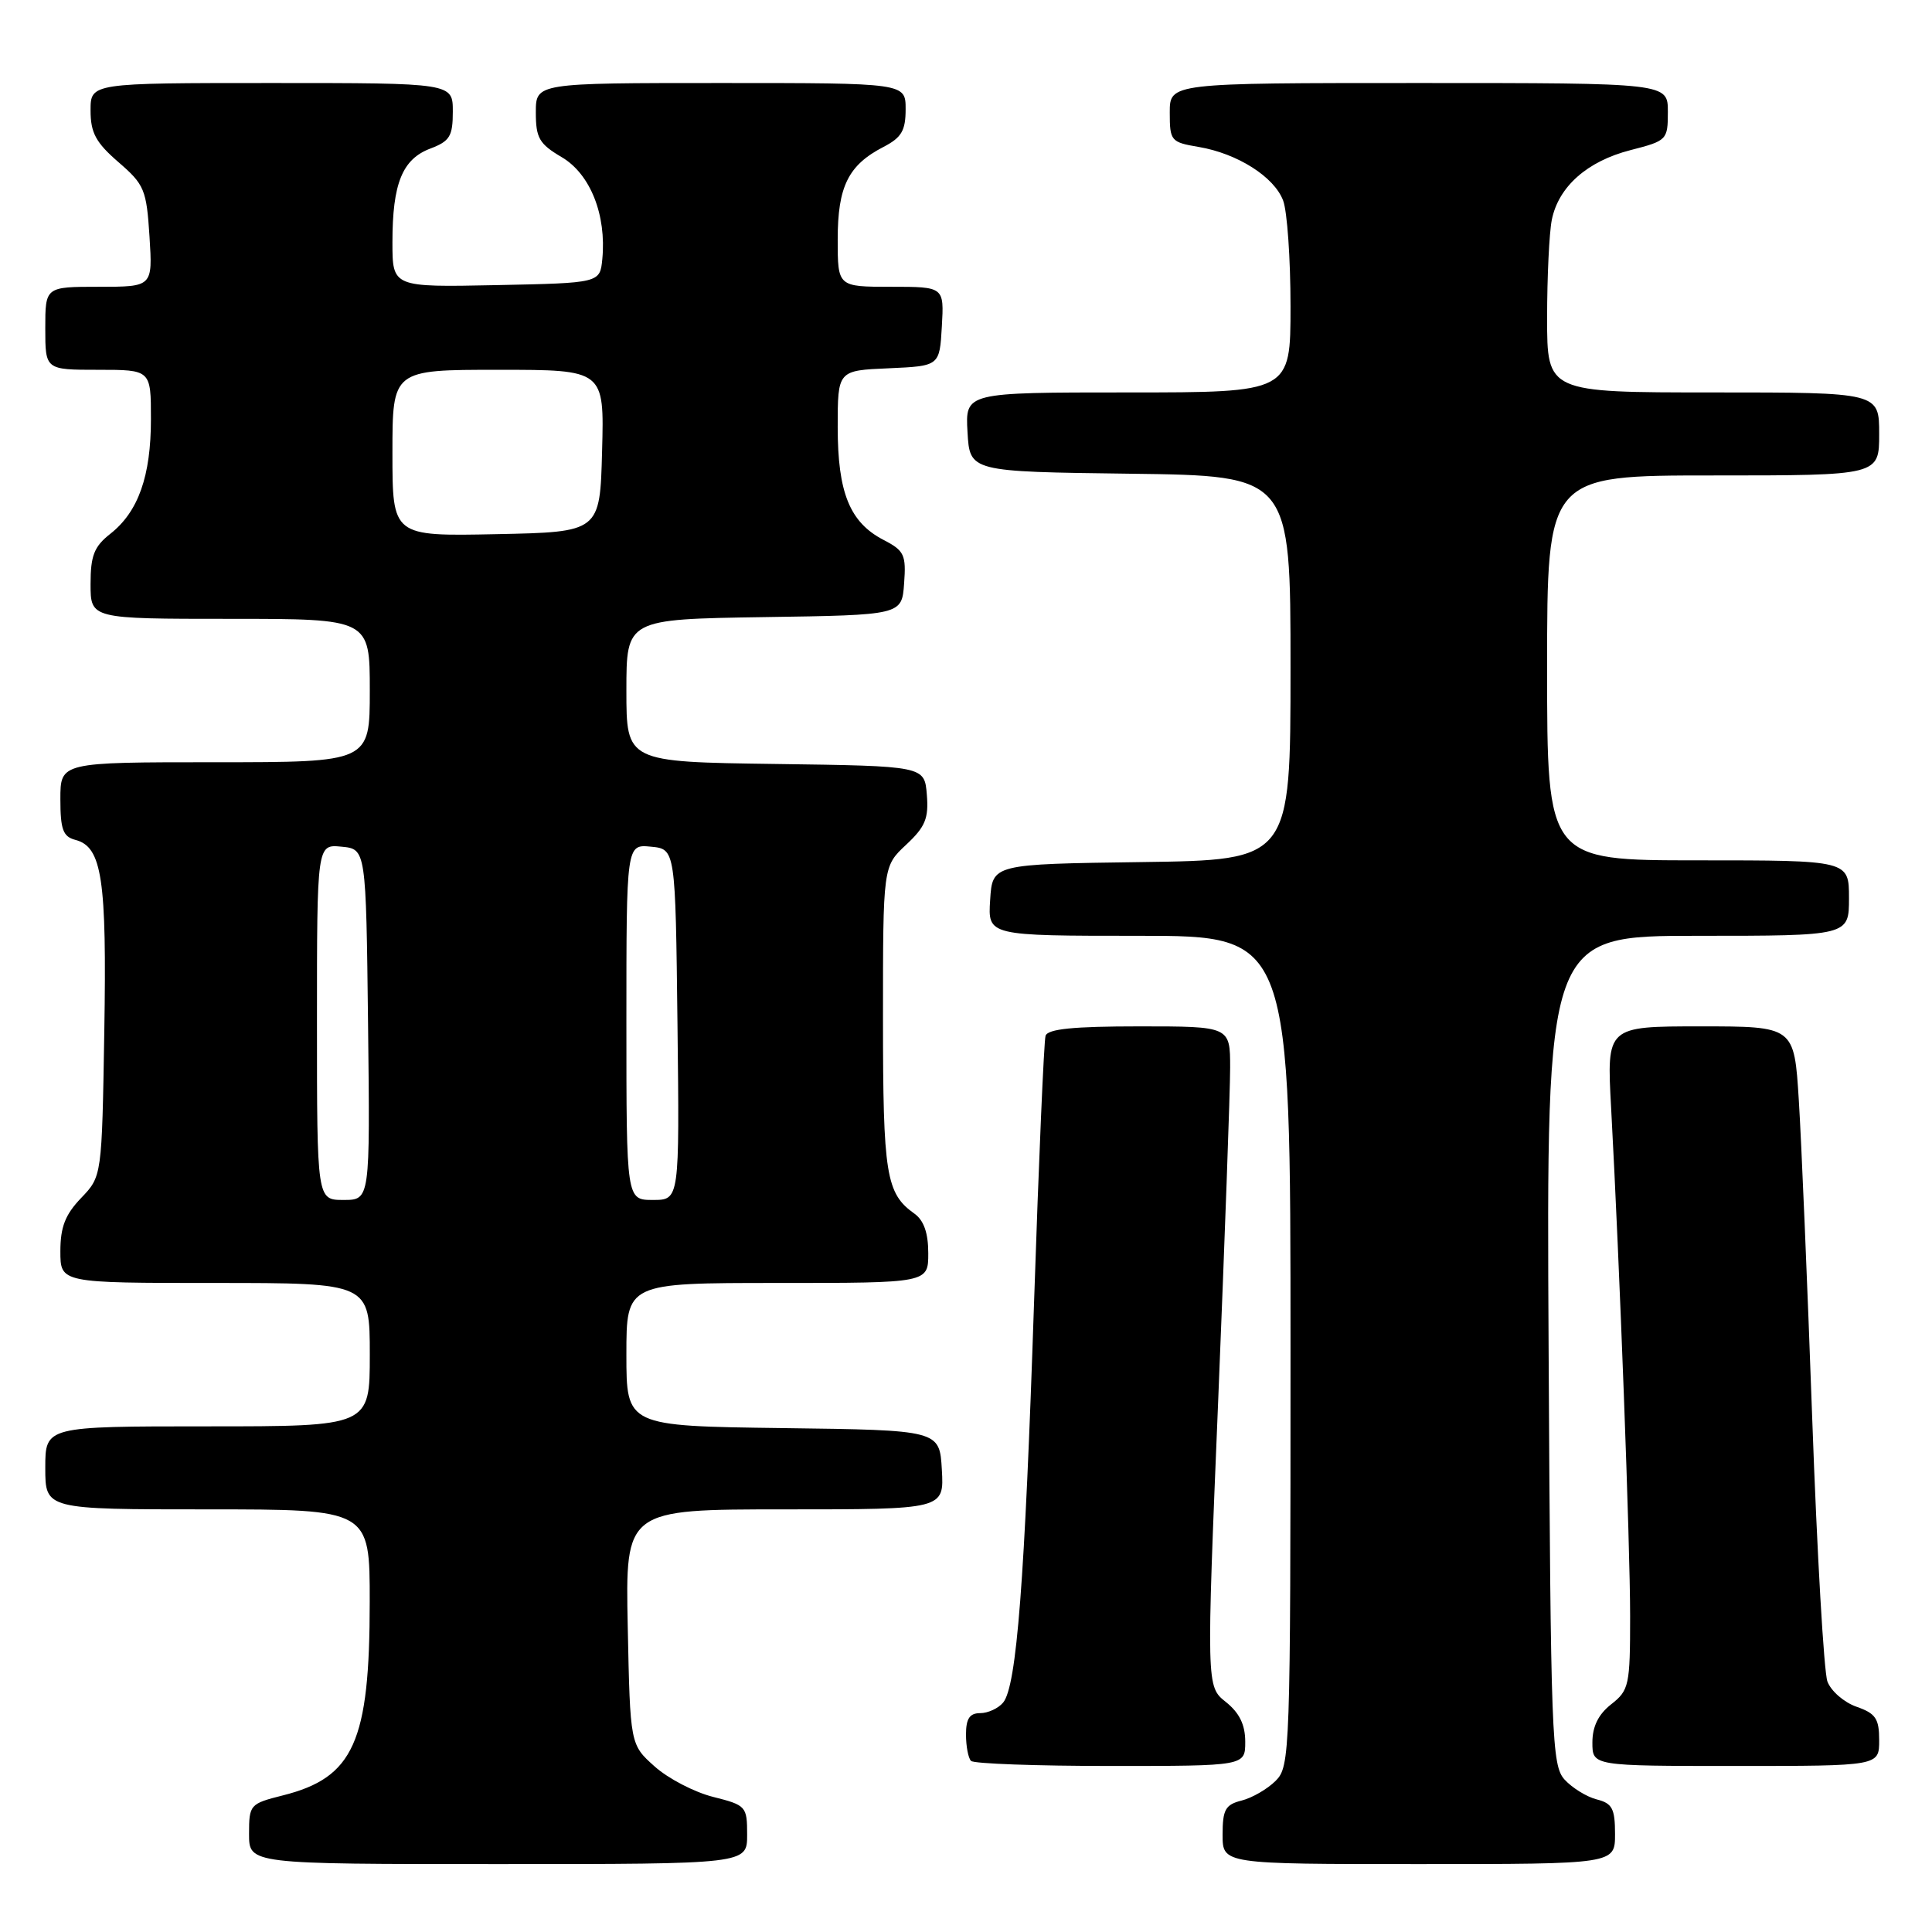 <?xml version="1.0" encoding="UTF-8" standalone="no"?>
<!DOCTYPE svg PUBLIC "-//W3C//DTD SVG 1.1//EN" "http://www.w3.org/Graphics/SVG/1.1/DTD/svg11.dtd" >
<svg xmlns="http://www.w3.org/2000/svg" xmlns:xlink="http://www.w3.org/1999/xlink" version="1.1" viewBox="0 0 256 256">
 <g >
 <path fill="currentColor"
d=" M 99.00 243.12 C 99.00 239.35 98.87 239.20 94.50 238.10 C 92.02 237.48 88.54 235.67 86.75 234.07 C 83.50 231.17 83.50 231.17 83.18 215.58 C 82.86 200.00 82.86 200.00 103.98 200.00 C 125.10 200.00 125.10 200.00 124.80 194.75 C 124.50 189.50 124.50 189.50 103.75 189.23 C 83.00 188.96 83.00 188.96 83.00 179.48 C 83.00 170.00 83.00 170.00 103.00 170.00 C 123.00 170.00 123.00 170.00 123.00 166.06 C 123.00 163.37 122.41 161.70 121.16 160.81 C 117.40 158.14 117.00 155.66 117.00 134.97 C 117.00 114.80 117.00 114.80 120.06 111.94 C 122.61 109.56 123.07 108.44 122.81 105.29 C 122.50 101.50 122.50 101.50 102.75 101.23 C 83.00 100.96 83.00 100.96 83.00 91.50 C 83.00 82.05 83.00 82.05 101.25 81.77 C 119.50 81.50 119.50 81.50 119.80 77.30 C 120.08 73.51 119.82 72.96 117.07 71.54 C 112.60 69.22 111.00 65.29 111.00 56.60 C 111.00 49.09 111.00 49.09 117.75 48.80 C 124.50 48.50 124.50 48.50 124.80 43.25 C 125.10 38.00 125.10 38.00 118.05 38.00 C 111.00 38.00 111.00 38.00 111.00 31.72 C 111.00 24.71 112.40 21.88 117.06 19.47 C 119.46 18.23 120.00 17.31 120.00 14.47 C 120.00 11.00 120.00 11.00 95.50 11.00 C 71.00 11.00 71.00 11.00 71.00 14.90 C 71.00 18.29 71.45 19.07 74.44 20.83 C 78.22 23.06 80.37 28.48 79.81 34.32 C 79.50 37.50 79.50 37.50 65.75 37.78 C 52.00 38.06 52.00 38.06 52.00 32.09 C 52.00 24.32 53.31 21.09 57.01 19.69 C 59.60 18.71 60.00 18.06 60.00 14.78 C 60.00 11.00 60.00 11.00 36.00 11.00 C 12.00 11.00 12.00 11.00 12.00 14.64 C 12.00 17.60 12.70 18.89 15.69 21.48 C 19.14 24.46 19.41 25.12 19.81 31.34 C 20.23 38.00 20.23 38.00 13.12 38.00 C 6.00 38.00 6.00 38.00 6.00 43.50 C 6.00 49.00 6.00 49.00 13.00 49.00 C 20.00 49.00 20.00 49.00 20.00 55.53 C 20.00 63.09 18.33 67.81 14.62 70.73 C 12.47 72.42 12.00 73.62 12.00 77.39 C 12.00 82.00 12.00 82.00 30.50 82.00 C 49.00 82.00 49.00 82.00 49.00 91.50 C 49.00 101.00 49.00 101.00 28.50 101.00 C 8.00 101.00 8.00 101.00 8.00 105.88 C 8.00 109.92 8.35 110.86 9.99 111.29 C 13.52 112.21 14.16 116.45 13.82 136.69 C 13.50 155.87 13.50 155.87 10.75 158.74 C 8.64 160.94 8.00 162.59 8.00 165.80 C 8.00 170.00 8.00 170.00 28.50 170.00 C 49.00 170.00 49.00 170.00 49.00 179.50 C 49.00 189.00 49.00 189.00 27.50 189.00 C 6.00 189.00 6.00 189.00 6.00 194.50 C 6.00 200.00 6.00 200.00 27.50 200.00 C 49.00 200.00 49.00 200.00 48.99 212.25 C 48.99 230.83 46.87 235.54 37.48 237.90 C 33.11 239.00 33.00 239.13 33.00 243.01 C 33.00 247.00 33.00 247.00 66.00 247.00 C 99.00 247.00 99.00 247.00 99.00 243.12 Z  M 214.00 243.02 C 214.00 239.64 213.63 238.95 211.57 238.43 C 210.24 238.09 208.33 236.91 207.32 235.81 C 205.61 233.92 205.48 230.38 205.20 178.90 C 204.90 124.00 204.90 124.00 224.95 124.00 C 245.00 124.00 245.00 124.00 245.00 119.00 C 245.00 114.00 245.00 114.00 225.00 114.00 C 205.00 114.00 205.00 114.00 205.00 88.50 C 205.00 63.00 205.00 63.00 227.00 63.00 C 249.00 63.00 249.00 63.00 249.00 57.50 C 249.00 52.00 249.00 52.00 227.00 52.00 C 205.00 52.00 205.00 52.00 205.00 42.12 C 205.00 36.69 205.28 30.85 205.62 29.14 C 206.50 24.74 210.31 21.36 216.06 19.89 C 220.89 18.65 221.00 18.54 221.00 14.81 C 221.00 11.00 221.00 11.00 188.00 11.00 C 155.00 11.00 155.00 11.00 155.00 14.91 C 155.00 18.67 155.15 18.85 158.83 19.47 C 163.96 20.34 168.83 23.42 170.02 26.57 C 170.56 27.98 171.00 34.28 171.00 40.57 C 171.00 52.00 171.00 52.00 149.45 52.00 C 127.90 52.00 127.90 52.00 128.20 57.25 C 128.50 62.50 128.50 62.50 149.75 62.77 C 171.00 63.04 171.00 63.04 171.00 88.50 C 171.00 113.96 171.00 113.96 151.25 114.23 C 131.50 114.50 131.50 114.50 131.20 119.25 C 130.89 124.00 130.89 124.00 150.95 124.00 C 171.00 124.00 171.00 124.00 171.00 179.00 C 171.00 232.43 170.94 234.06 169.03 235.97 C 167.94 237.06 165.91 238.23 164.53 238.58 C 162.37 239.12 162.00 239.78 162.00 243.11 C 162.00 247.00 162.00 247.00 188.00 247.00 C 214.00 247.00 214.00 247.00 214.00 243.02 Z  M 165.00 230.79 C 165.00 228.53 164.23 226.96 162.43 225.52 C 159.85 223.47 159.85 223.47 161.43 185.23 C 162.29 164.20 163.00 144.52 163.00 141.49 C 163.00 136.00 163.00 136.00 150.97 136.00 C 142.22 136.00 138.83 136.34 138.54 137.25 C 138.33 137.94 137.64 153.80 137.02 172.50 C 135.79 209.48 134.72 223.43 132.92 225.60 C 132.28 226.37 130.91 227.00 129.88 227.00 C 128.48 227.00 128.00 227.73 128.00 229.83 C 128.00 231.39 128.30 232.97 128.67 233.33 C 129.03 233.70 137.36 234.00 147.17 234.00 C 165.00 234.00 165.00 234.00 165.00 230.79 Z  M 249.00 230.60 C 249.00 227.72 248.54 227.04 245.99 226.15 C 244.34 225.57 242.61 224.07 242.14 222.80 C 241.68 221.54 240.77 205.88 240.13 188.00 C 239.49 170.12 238.69 151.11 238.35 145.75 C 237.74 136.00 237.74 136.00 225.32 136.00 C 212.89 136.00 212.89 136.00 213.48 146.75 C 214.62 167.80 216.00 204.63 216.00 214.16 C 216.00 223.31 215.86 223.97 213.50 225.82 C 211.79 227.16 211.00 228.77 211.00 230.89 C 211.00 234.00 211.00 234.00 230.00 234.00 C 249.00 234.00 249.00 234.00 249.00 230.60 Z  M 42.00 135.44 C 42.00 111.87 42.00 111.87 45.25 112.19 C 48.50 112.50 48.50 112.50 48.77 135.75 C 49.04 159.00 49.04 159.00 45.52 159.00 C 42.00 159.00 42.00 159.00 42.00 135.44 Z  M 83.00 135.44 C 83.00 111.87 83.00 111.87 86.25 112.19 C 89.50 112.50 89.50 112.50 89.77 135.75 C 90.04 159.00 90.04 159.00 86.52 159.00 C 83.00 159.00 83.00 159.00 83.00 135.44 Z  M 52.00 60.03 C 52.00 49.00 52.00 49.00 66.03 49.00 C 80.07 49.00 80.07 49.00 79.78 59.75 C 79.50 70.50 79.50 70.50 65.75 70.78 C 52.00 71.06 52.00 71.06 52.00 60.03 Z "/>
</g>
</svg>